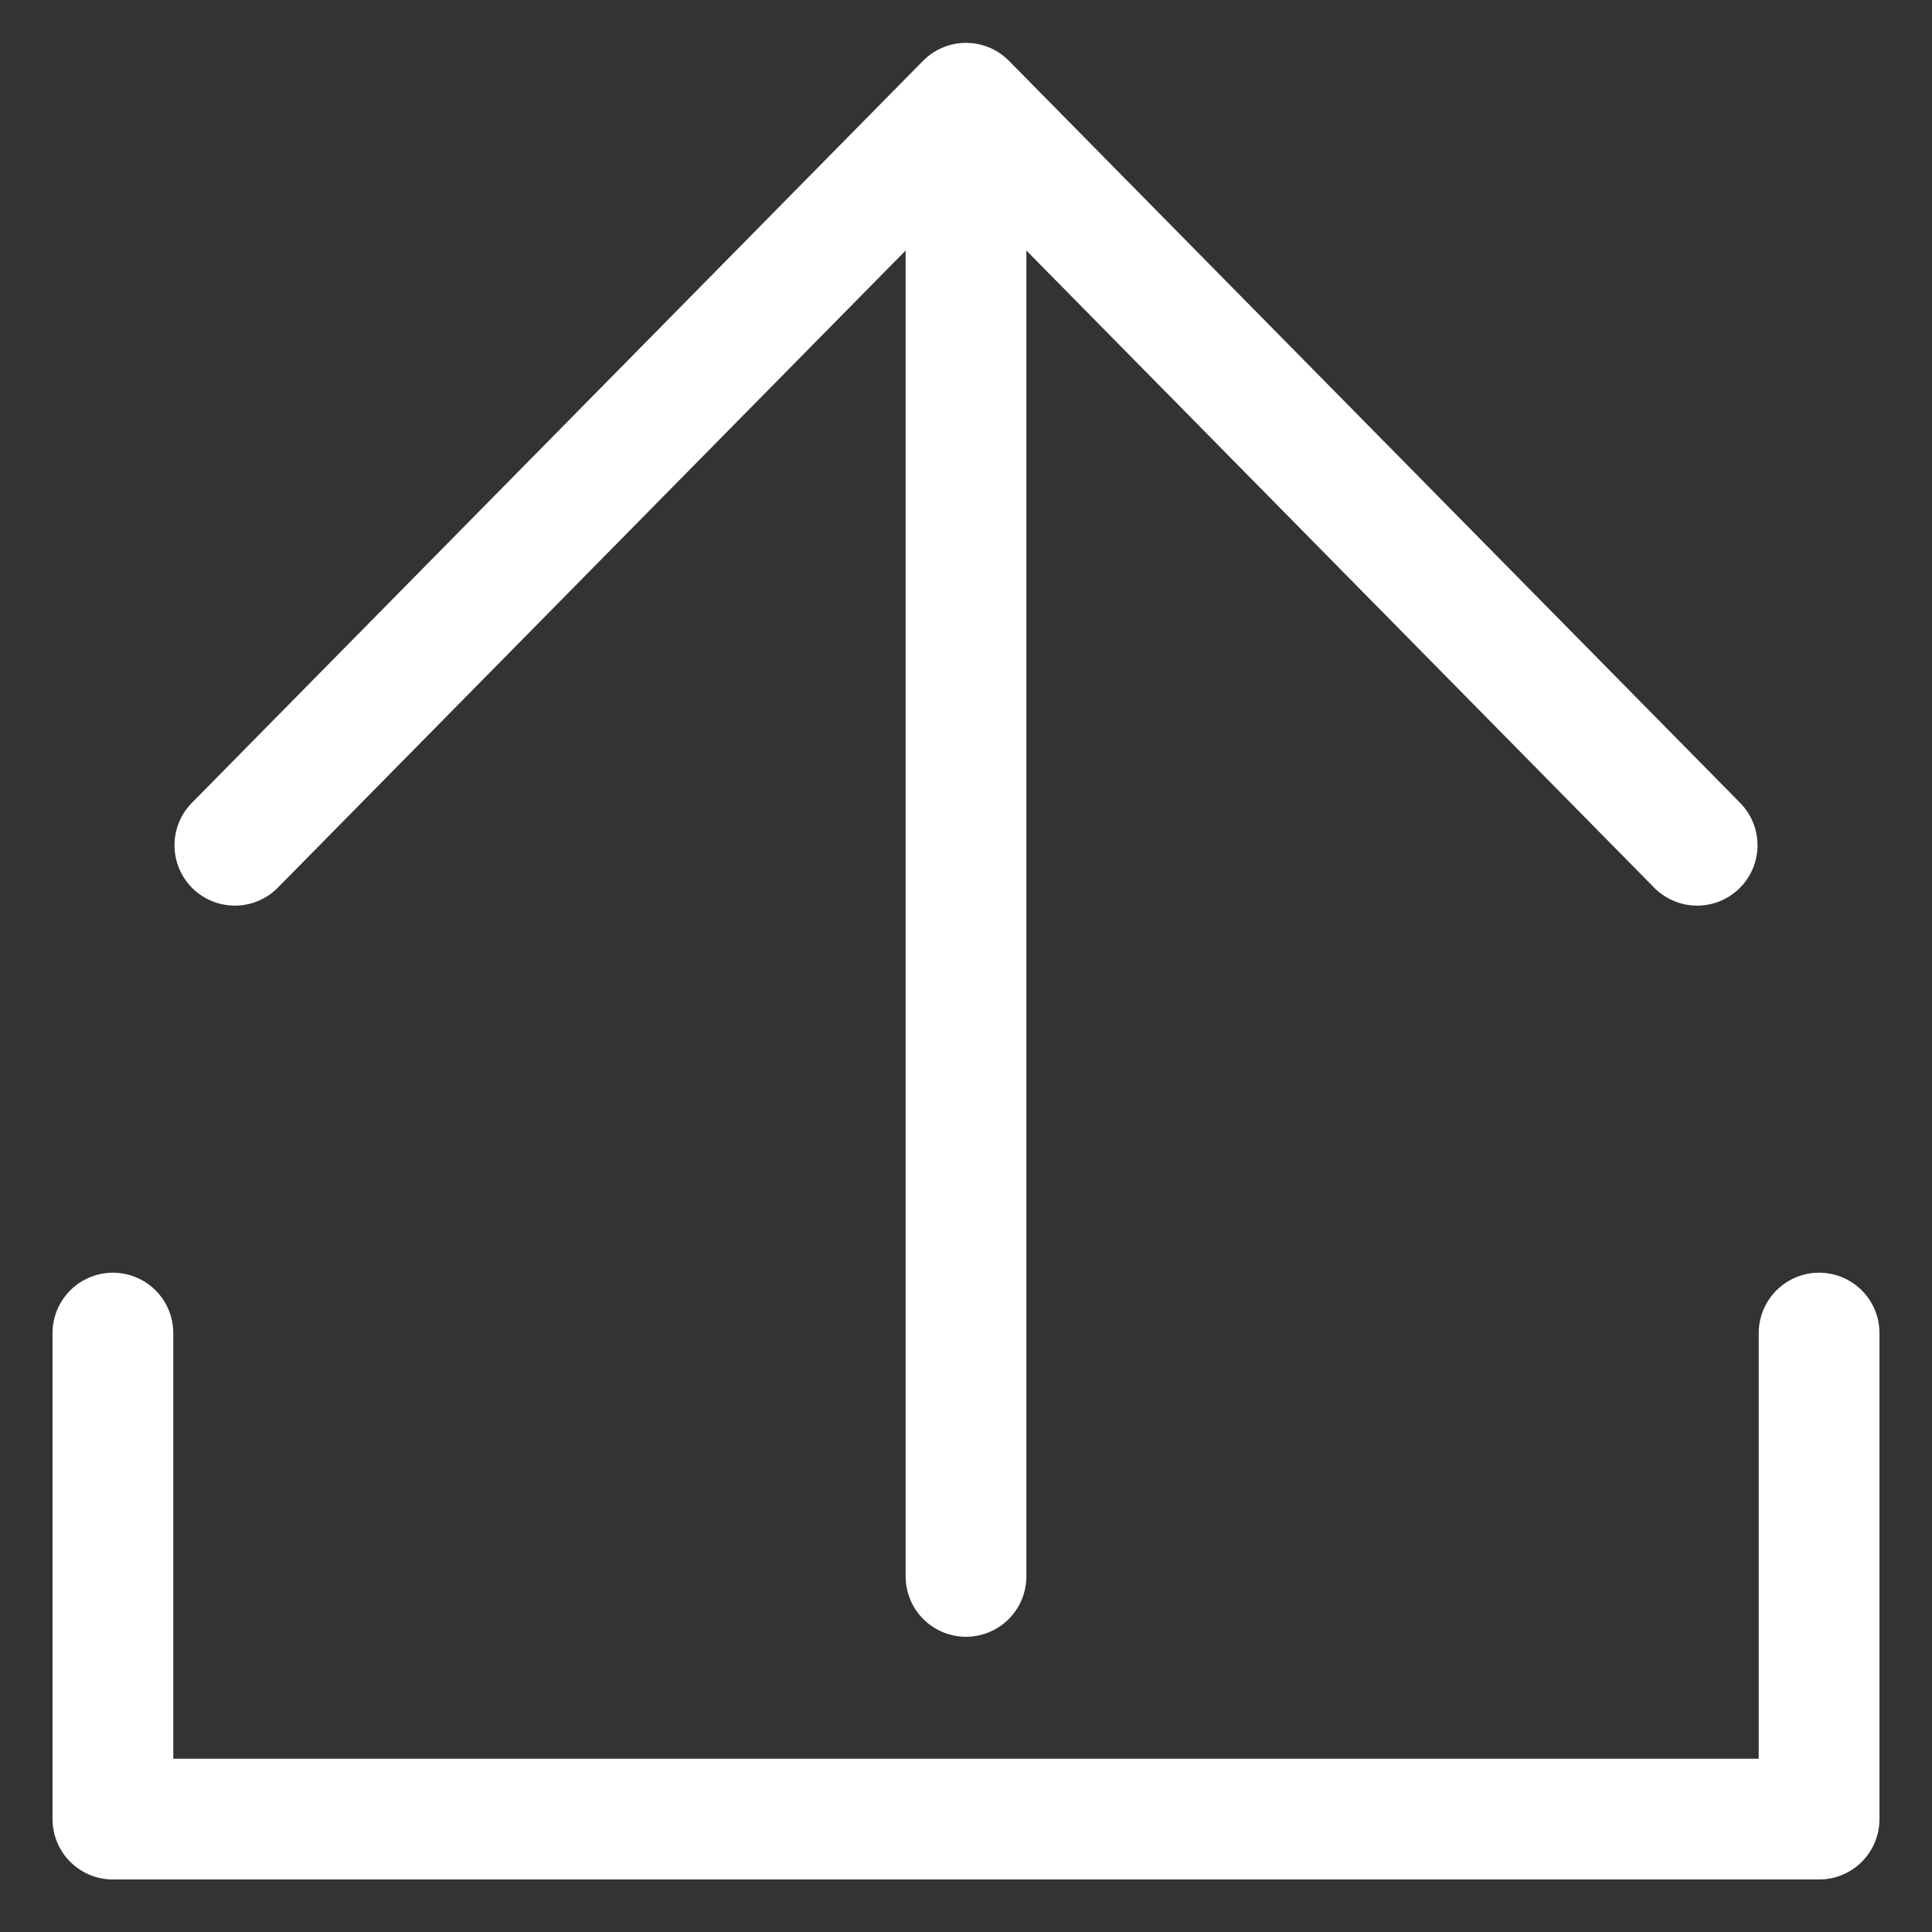 <?xml version="1.0" encoding="UTF-8"?>
<svg id="Calque_1" data-name="Calque 1" xmlns="http://www.w3.org/2000/svg" viewBox="0 0 32 32">
  <rect x="0" y="0" width="32" height="32" fill="#333333" stroke="none"/>
  <line x1="16" y1="1.89" x2="16" y2="26.11" fill="none" stroke="#fff" stroke-linecap="round" stroke-linejoin="round" stroke-width="2"/>
  <polyline points="3.89 14 16 1.71 28.11 14" fill="none" stroke="#fff" stroke-linecap="round" stroke-linejoin="round" stroke-width="2"/>
  <polyline points="30.13 22.08 30.13 30.13 1.87 30.13 1.87 22.08" fill="none" stroke="#fff" stroke-linecap="round" stroke-linejoin="round" stroke-width="2"/>
</svg>
